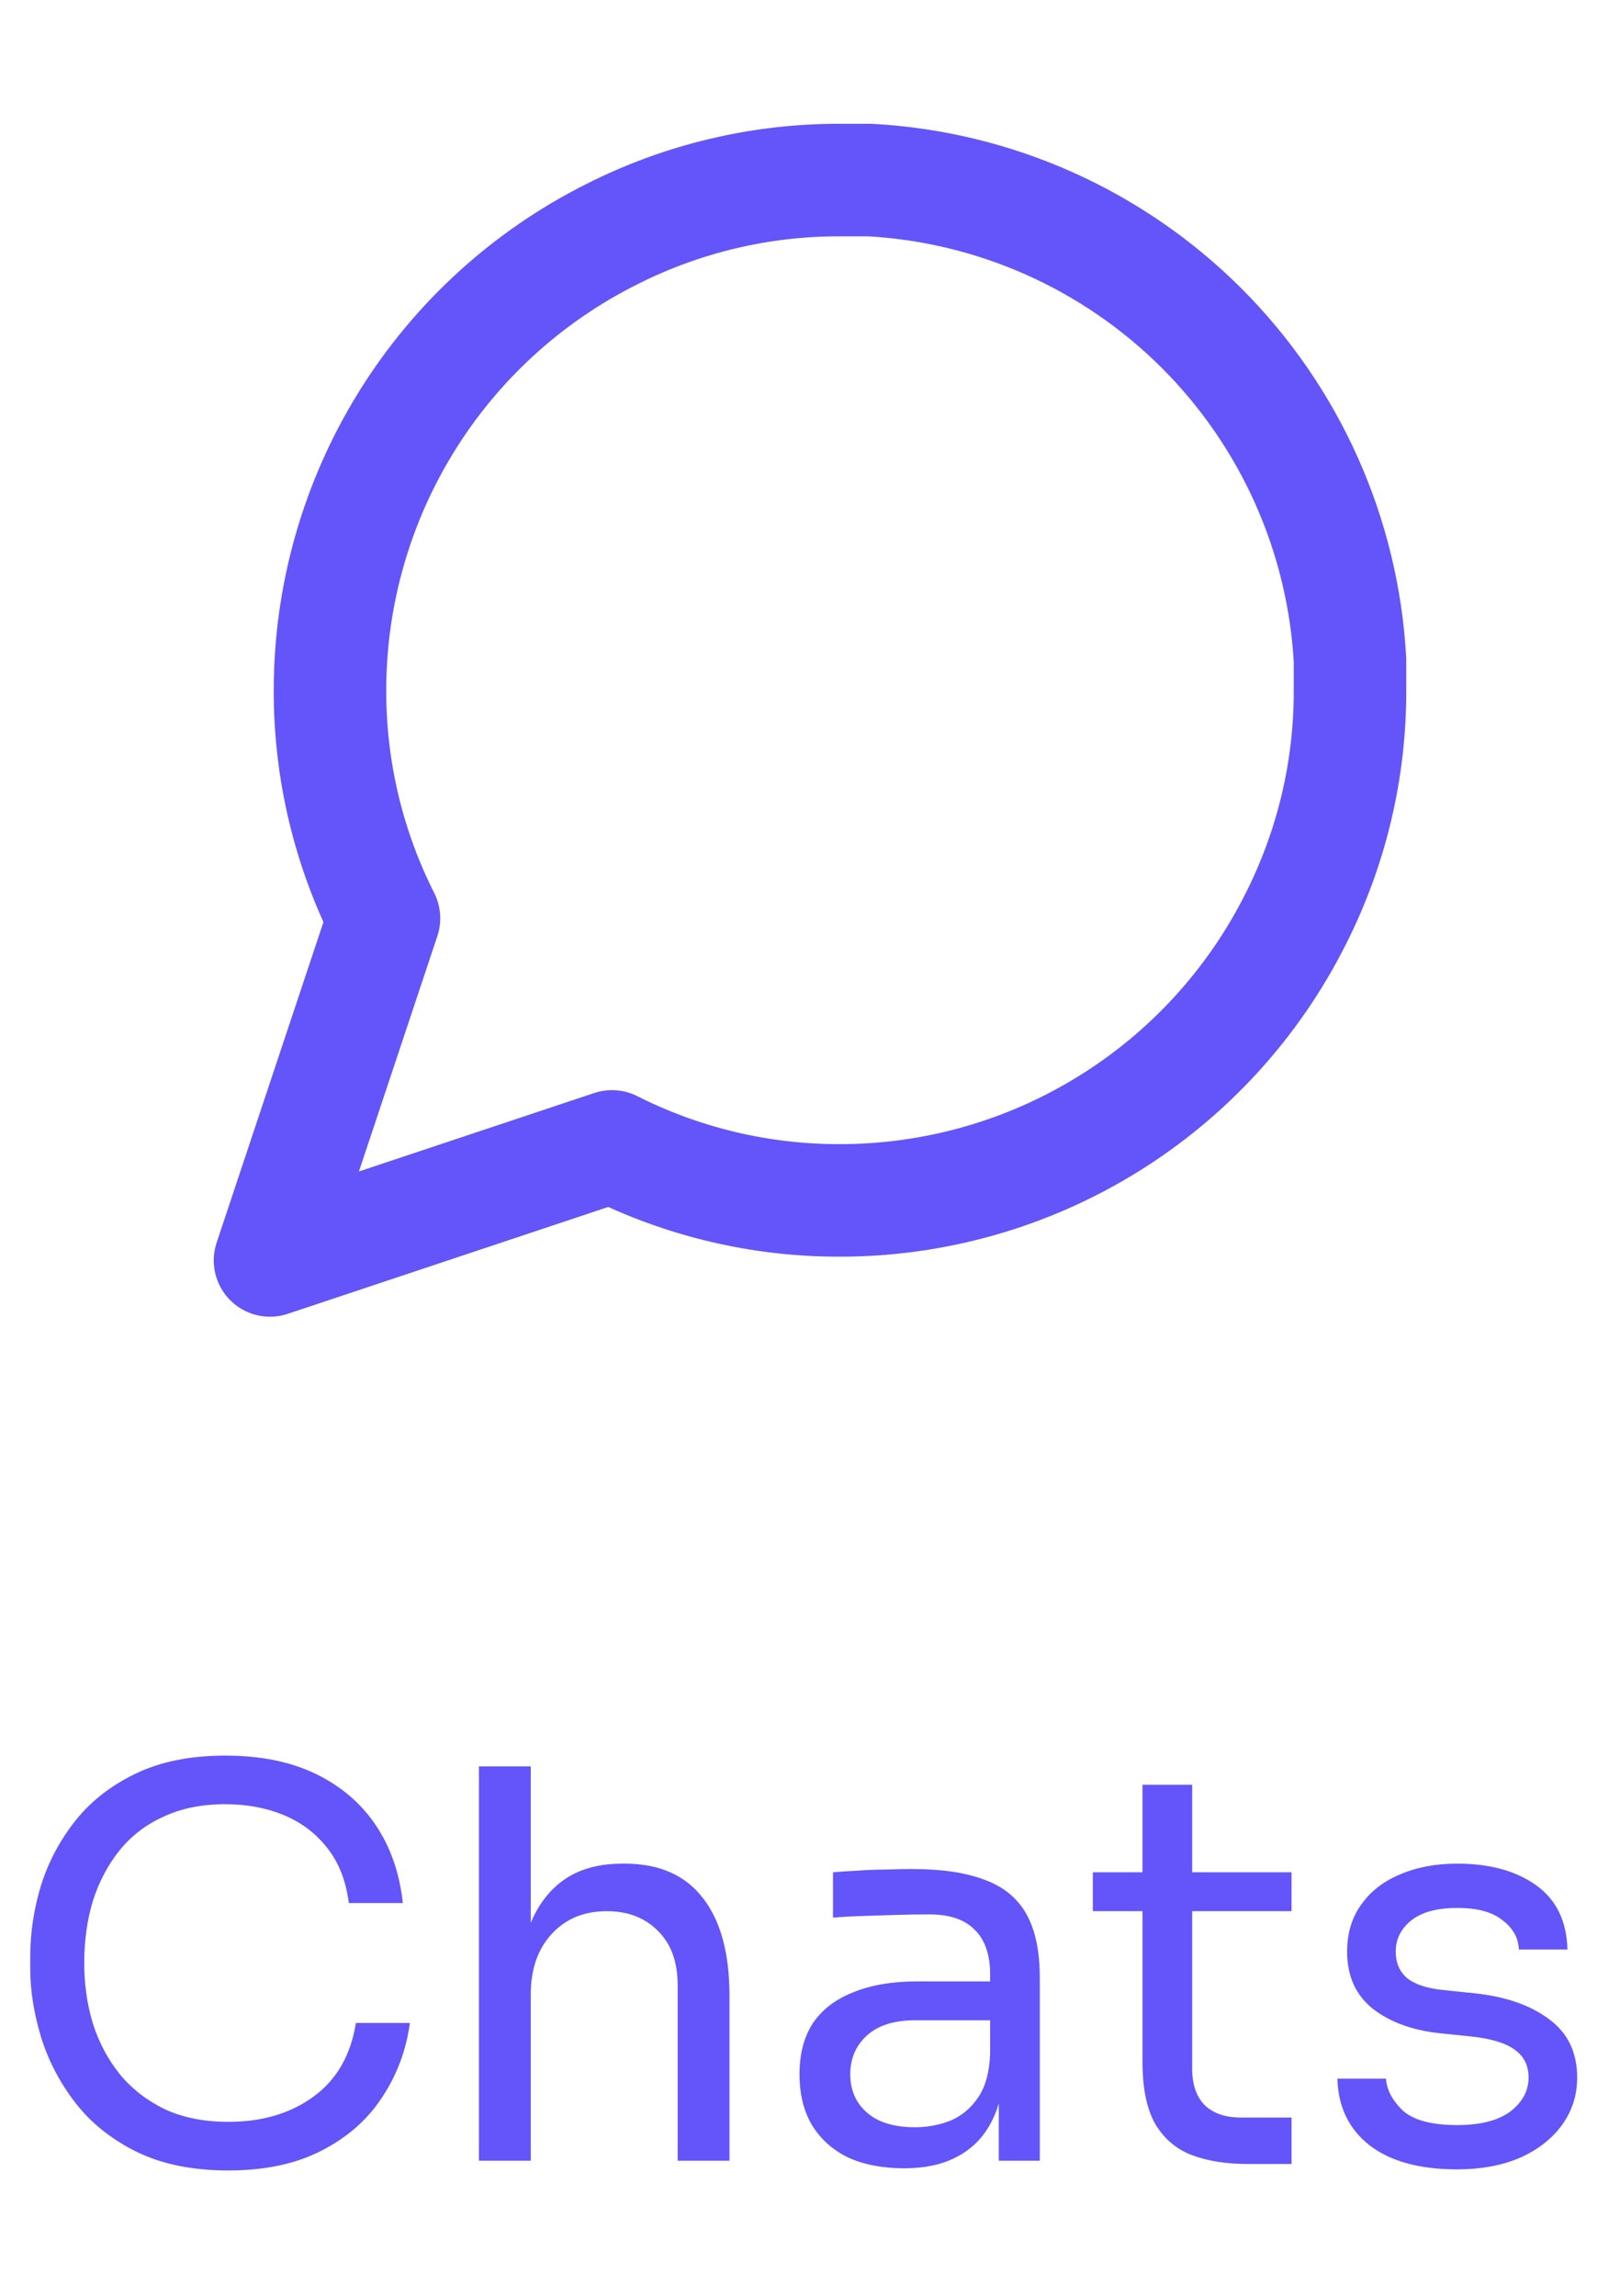 <svg width="36" height="51" viewBox="0 0 36 51" fill="none" xmlns="http://www.w3.org/2000/svg">
<path d="M30 15.333C30.005 17.093 29.593 18.829 28.8 20.4C27.859 22.282 26.413 23.866 24.623 24.972C22.834 26.079 20.771 26.666 18.667 26.667C16.907 26.671 15.171 26.26 13.6 25.467L6 28L8.533 20.4C7.74 18.829 7.329 17.093 7.333 15.333C7.334 13.229 7.921 11.166 9.028 9.377C10.134 7.587 11.718 6.141 13.6 5.2C15.171 4.407 16.907 3.995 18.667 4H19.333C22.113 4.153 24.737 5.326 26.706 7.294C28.674 9.263 29.847 11.887 30 14.667V15.333Z" stroke="#6355FA" stroke-width="2.5" stroke-linecap="round" stroke-linejoin="round"/>
<path d="M5.076 48.216C4.276 48.216 3.592 48.076 3.024 47.796C2.464 47.516 2.012 47.152 1.668 46.704C1.324 46.256 1.072 45.772 0.912 45.252C0.752 44.724 0.672 44.216 0.672 43.728V43.464C0.672 42.936 0.752 42.408 0.912 41.88C1.08 41.352 1.336 40.872 1.68 40.44C2.024 40.008 2.472 39.66 3.024 39.396C3.576 39.132 4.236 39 5.004 39C5.788 39 6.46 39.136 7.02 39.408C7.58 39.68 8.024 40.06 8.352 40.548C8.68 41.036 8.88 41.612 8.952 42.276H7.752C7.688 41.78 7.528 41.372 7.272 41.052C7.016 40.724 6.692 40.48 6.3 40.32C5.916 40.16 5.484 40.08 5.004 40.08C4.484 40.08 4.028 40.172 3.636 40.356C3.244 40.532 2.916 40.784 2.652 41.112C2.396 41.432 2.2 41.804 2.064 42.228C1.936 42.652 1.872 43.112 1.872 43.608C1.872 44.08 1.936 44.528 2.064 44.952C2.2 45.376 2.4 45.752 2.664 46.08C2.936 46.408 3.272 46.668 3.672 46.86C4.072 47.044 4.54 47.136 5.076 47.136C5.828 47.136 6.46 46.948 6.972 46.572C7.484 46.196 7.796 45.652 7.908 44.94H9.108C9.028 45.54 8.824 46.088 8.496 46.584C8.176 47.08 7.728 47.476 7.152 47.772C6.584 48.068 5.892 48.216 5.076 48.216ZM10.643 48V39.24H11.795V44.472H11.507C11.507 43.84 11.587 43.296 11.747 42.84C11.915 42.376 12.171 42.02 12.515 41.772C12.859 41.524 13.299 41.4 13.835 41.4H13.883C14.651 41.4 15.231 41.656 15.623 42.168C16.015 42.672 16.211 43.396 16.211 44.34V48H15.059V44.1C15.059 43.58 14.911 43.176 14.615 42.888C14.327 42.6 13.951 42.456 13.487 42.456C12.975 42.456 12.563 42.628 12.251 42.972C11.947 43.308 11.795 43.752 11.795 44.304V48H10.643ZM22.195 48V46.08H22.003V43.86C22.003 43.42 21.887 43.088 21.655 42.864C21.431 42.64 21.099 42.528 20.659 42.528C20.411 42.528 20.155 42.532 19.891 42.54C19.627 42.548 19.375 42.556 19.135 42.564C18.895 42.572 18.687 42.584 18.511 42.6V41.592C18.687 41.576 18.871 41.564 19.063 41.556C19.263 41.54 19.467 41.532 19.675 41.532C19.883 41.524 20.083 41.52 20.275 41.52C20.931 41.52 21.467 41.6 21.883 41.76C22.299 41.912 22.607 42.164 22.807 42.516C23.007 42.868 23.107 43.344 23.107 43.944V48H22.195ZM20.095 48.168C19.615 48.168 19.199 48.088 18.847 47.928C18.503 47.76 18.235 47.52 18.043 47.208C17.859 46.896 17.767 46.52 17.767 46.08C17.767 45.624 17.867 45.244 18.067 44.94C18.275 44.636 18.575 44.408 18.967 44.256C19.359 44.096 19.831 44.016 20.383 44.016H22.123V44.88H20.335C19.871 44.88 19.515 44.992 19.267 45.216C19.019 45.44 18.895 45.728 18.895 46.08C18.895 46.432 19.019 46.716 19.267 46.932C19.515 47.148 19.871 47.256 20.335 47.256C20.607 47.256 20.867 47.208 21.115 47.112C21.363 47.008 21.567 46.84 21.727 46.608C21.895 46.368 21.987 46.04 22.003 45.624L22.315 46.08C22.275 46.536 22.163 46.92 21.979 47.232C21.803 47.536 21.555 47.768 21.235 47.928C20.923 48.088 20.543 48.168 20.095 48.168ZM27.717 48.072C27.237 48.072 26.821 48.004 26.469 47.868C26.125 47.732 25.857 47.5 25.665 47.172C25.481 46.836 25.389 46.384 25.389 45.816V39.648H26.493V45.96C26.493 46.304 26.585 46.572 26.769 46.764C26.961 46.948 27.229 47.04 27.573 47.04H28.701V48.072H27.717ZM24.285 42.456V41.592H28.701V42.456H24.285ZM32.384 48.192C31.544 48.192 30.892 48.012 30.428 47.652C29.972 47.292 29.736 46.8 29.72 46.176H30.8C30.816 46.424 30.94 46.66 31.172 46.884C31.412 47.1 31.816 47.208 32.384 47.208C32.896 47.208 33.288 47.108 33.56 46.908C33.832 46.7 33.968 46.448 33.968 46.152C33.968 45.888 33.868 45.684 33.668 45.54C33.468 45.388 33.144 45.288 32.696 45.24L32 45.168C31.392 45.104 30.896 44.924 30.512 44.628C30.128 44.324 29.936 43.9 29.936 43.356C29.936 42.948 30.04 42.6 30.248 42.312C30.456 42.016 30.744 41.792 31.112 41.64C31.48 41.48 31.904 41.4 32.384 41.4C33.104 41.4 33.688 41.56 34.136 41.88C34.584 42.2 34.816 42.676 34.832 43.308H33.752C33.744 43.052 33.624 42.836 33.392 42.66C33.168 42.476 32.832 42.384 32.384 42.384C31.936 42.384 31.596 42.476 31.364 42.66C31.132 42.844 31.016 43.076 31.016 43.356C31.016 43.596 31.096 43.788 31.256 43.932C31.424 44.076 31.696 44.168 32.072 44.208L32.768 44.28C33.456 44.352 34.008 44.544 34.424 44.856C34.84 45.16 35.048 45.592 35.048 46.152C35.048 46.552 34.932 46.908 34.7 47.22C34.476 47.524 34.164 47.764 33.764 47.94C33.364 48.108 32.904 48.192 32.384 48.192Z" fill="#6355FA"/>
</svg>
